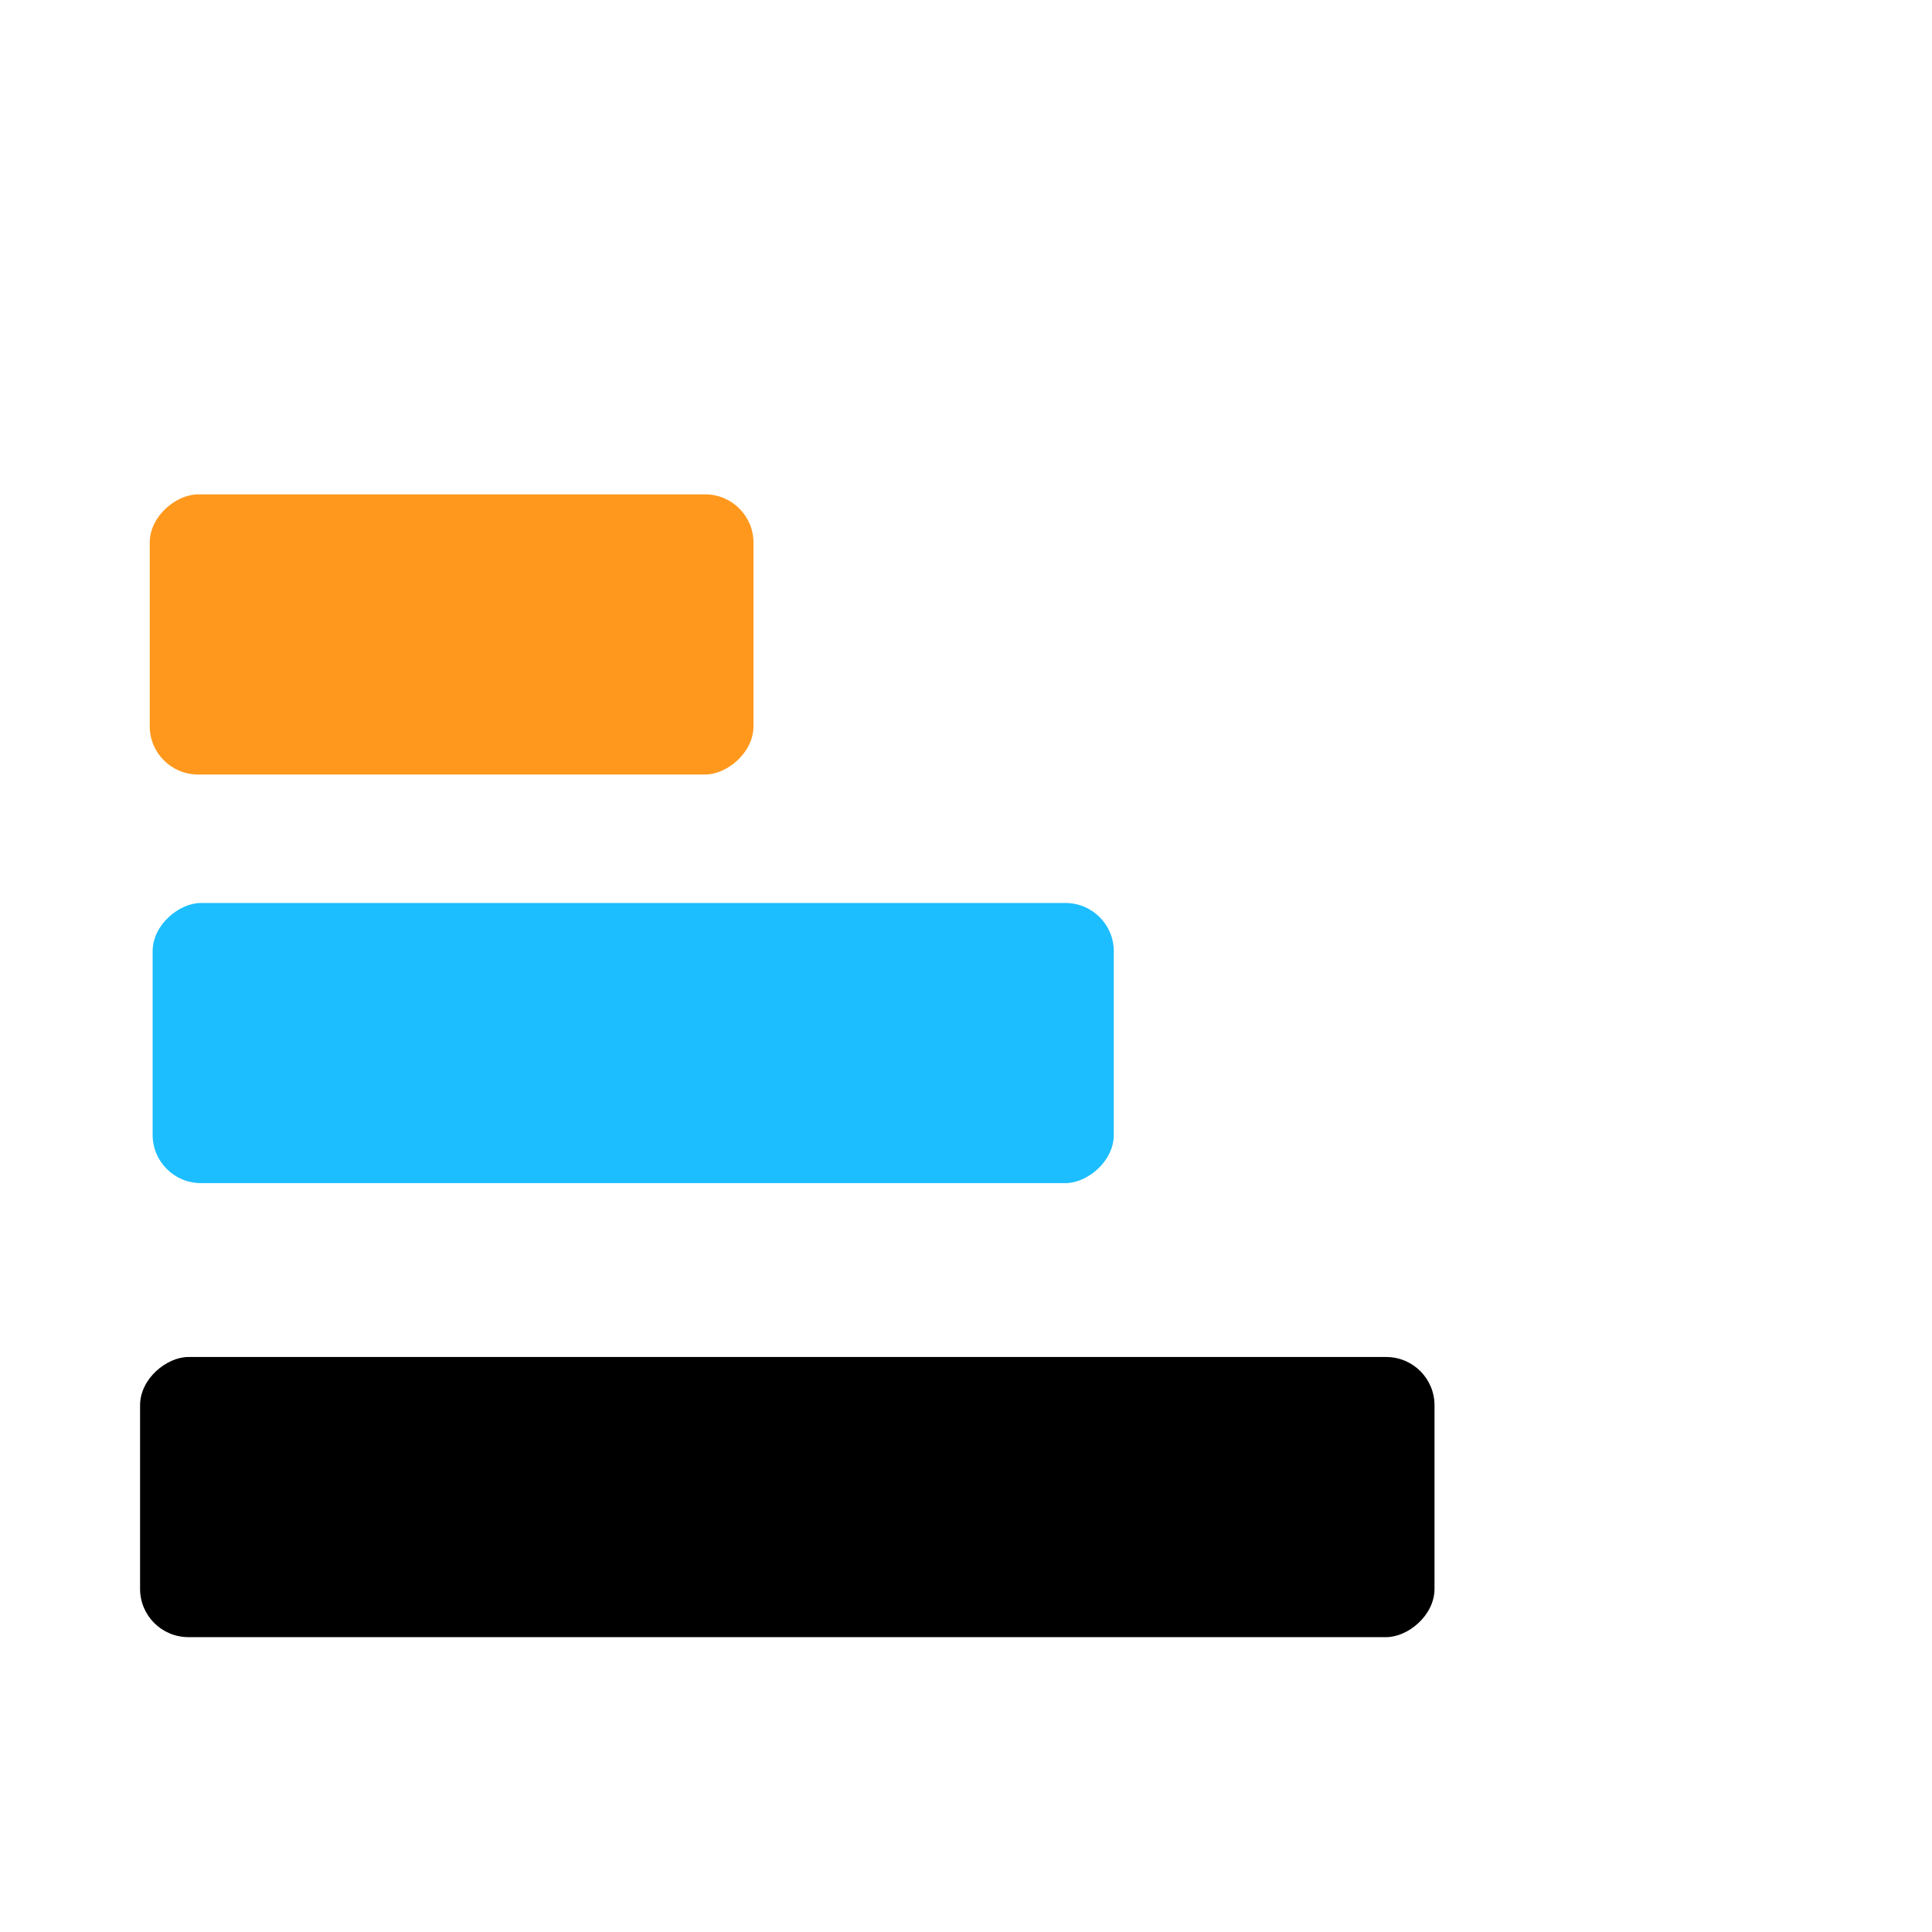 <?xml version="1.0" encoding="UTF-8" standalone="no"?>
<svg
   xmlns:dc="http://purl.org/dc/elements/1.1/"
   xmlns:cc="http://creativecommons.org/ns#"
   xmlns:rdf="http://www.w3.org/1999/02/22-rdf-syntax-ns#"
   xmlns:svg="http://www.w3.org/2000/svg"
   xmlns="http://www.w3.org/2000/svg"
   xmlns:sodipodi="http://sodipodi.sourceforge.net/DTD/sodipodi-0.dtd"
   xmlns:inkscape="http://www.inkscape.org/namespaces/inkscape"
   width="400"
   height="400"
   version="1.1"
   id="svg118"
   sodipodi:docname="bar.svg"
   inkscape:version="1.0 (4035a4f, 2020-05-01)">
  <defs
     id="defs122" />
  <sodipodi:namedview
     inkscape:document-rotation="0"
     pagecolor="#ffffff"
     bordercolor="#666666"
     borderopacity="1"
     objecttolerance="10"
     gridtolerance="10"
     guidetolerance="10"
     inkscape:pageopacity="0"
     inkscape:pageshadow="2"
     inkscape:window-width="1660"
     inkscape:window-height="914"
     id="namedview120"
     showgrid="false"
     inkscape:zoom="1.25"
     inkscape:cx="231.75238"
     inkscape:cy="170.65397"
     inkscape:window-x="0"
     inkscape:window-y="23"
     inkscape:window-maximized="0"
     inkscape:current-layer="g116" />
  <!-- Created with Method Draw - http://github.com/duopixel/Method-Draw/ -->
  <g
     transform="rotate(90,200,200)"
     id="g109">
    <title
       id="title103">background</title>
    <rect
       fill="none"
       id="canvas_background"
       height="402"
       width="402"
       y="-1"
       x="-1" />
    <g
       display="none"
       overflow="visible"
       y="0"
       x="0"
       height="100%"
       width="100%"
       id="canvasGrid">
      <rect
         fill="url(#gridpattern)"
         stroke-width="0"
         y="0"
         x="0"
         height="100%"
         width="100%"
         id="rect106" />
    </g>
  </g>
  <g
     id="g116">
    <title
       id="title111">Layer 1</title>
    <rect
       transform="rotate(90)"
       rx="10"
       id="svg_1"
       height="268"
       width="58"
       y="-297"
       x="280.953"
       stroke-width="1.5"
       fill="#000000" />
    <rect
       transform="rotate(90)"
       rx="10"
       id="svg_3"
       height="199"
       width="58"
       y="-230.6"
       x="186.953"
       stroke-width="1.5"
       fill="#1cbeff" />
    <rect
       transform="rotate(90)"
       rx="10"
       id="svg_4"
       height="125"
       width="58"
       y="-156"
       x="102.353"
       stroke-width="1.5"
       fill="#ff981c" />
  </g>
</svg>
